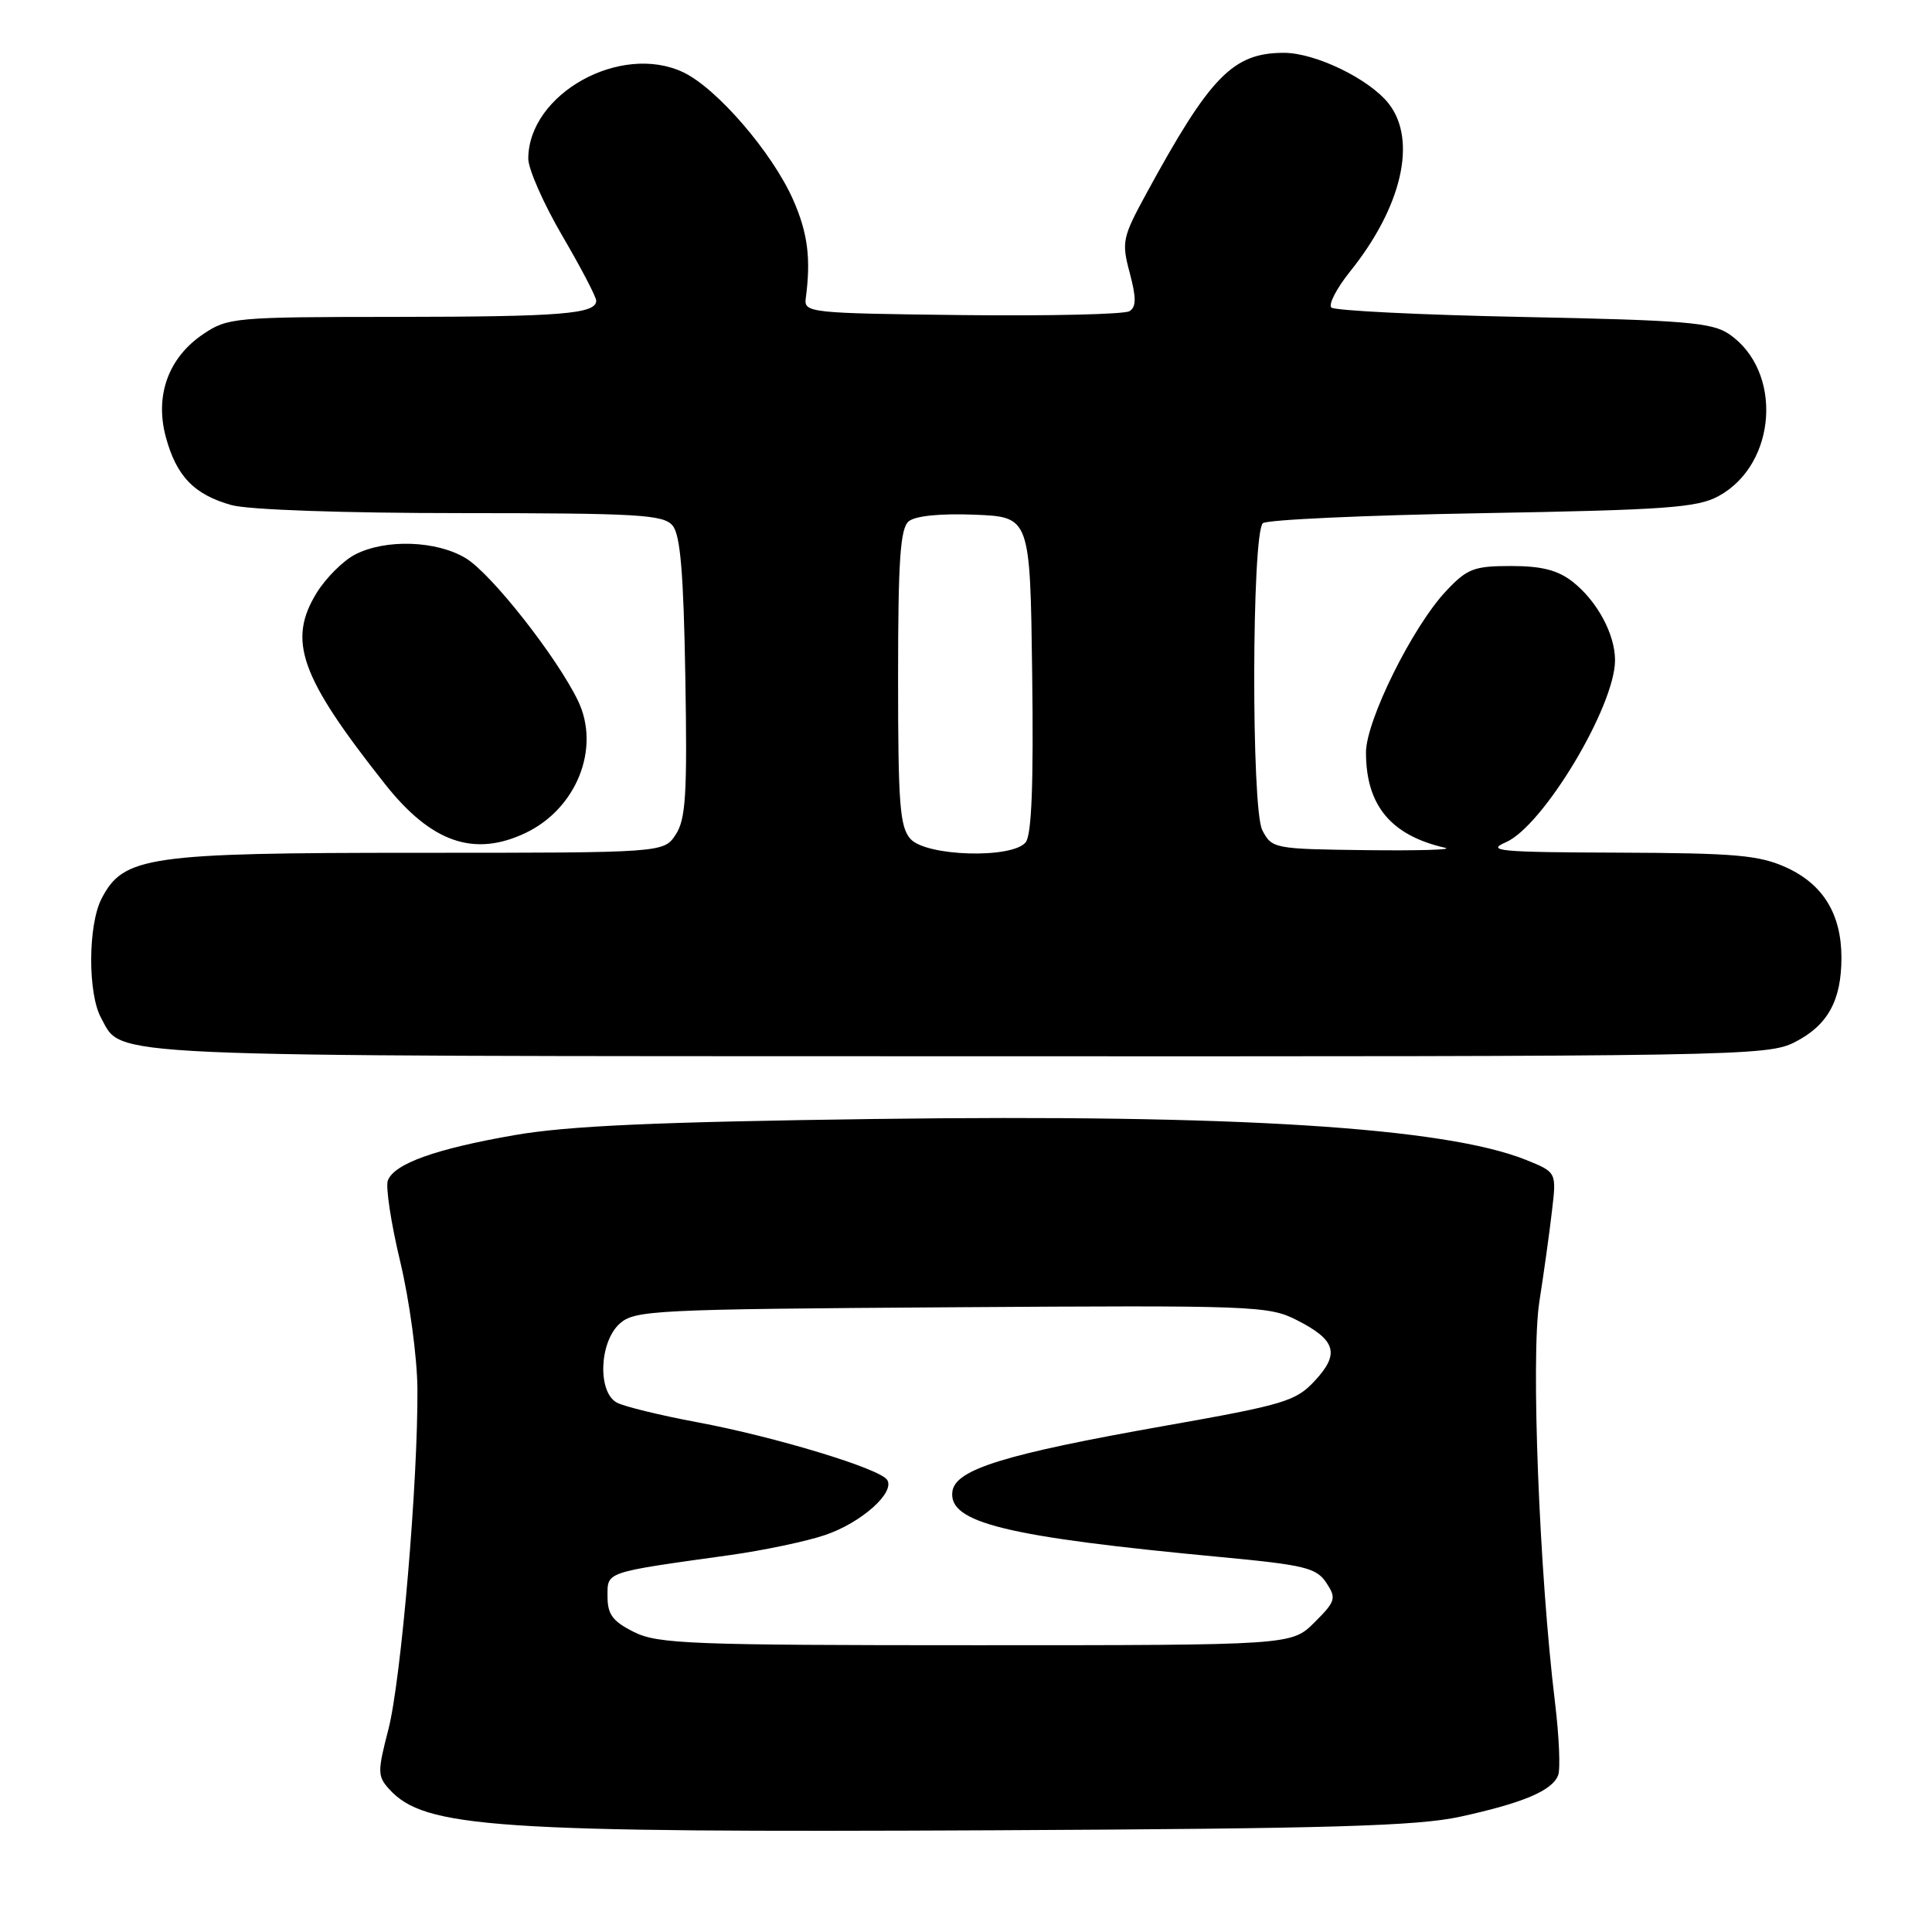 <?xml version="1.0" encoding="UTF-8" standalone="no"?>
<!DOCTYPE svg PUBLIC "-//W3C//DTD SVG 1.1//EN" "http://www.w3.org/Graphics/SVG/1.1/DTD/svg11.dtd" >
<svg xmlns="http://www.w3.org/2000/svg" xmlns:xlink="http://www.w3.org/1999/xlink" version="1.1" viewBox="0 0 256 256">
 <g >
 <path fill="currentColor"
d=" M 193.50 240.72 C 201.83 238.90 205.68 237.27 206.46 235.23 C 206.78 234.41 206.59 230.08 206.05 225.62 C 203.96 208.44 202.84 179.75 203.97 172.50 C 204.57 168.65 205.33 163.21 205.65 160.41 C 206.25 155.32 206.25 155.32 202.17 153.68 C 191.39 149.37 163.68 147.63 115.93 148.27 C 86.87 148.66 75.23 149.18 68.18 150.41 C 57.71 152.23 52.25 154.19 51.39 156.42 C 51.08 157.25 51.81 162.10 53.04 167.21 C 54.26 172.32 55.28 179.88 55.31 184.00 C 55.40 196.20 53.15 222.65 51.46 229.17 C 50.01 234.76 50.02 235.36 51.57 237.07 C 56.24 242.23 65.38 242.85 132.00 242.52 C 176.41 242.30 187.80 241.96 193.50 240.72 Z  M 237.84 138.08 C 242.19 135.86 244.00 132.57 244.00 126.90 C 244.00 121.13 241.57 117.16 236.68 114.94 C 233.09 113.31 229.96 113.04 214.50 112.98 C 198.65 112.93 196.86 112.76 199.54 111.60 C 204.49 109.44 214.00 93.57 214.00 87.48 C 214.00 84.03 211.63 79.64 208.39 77.09 C 206.42 75.55 204.29 75.00 200.23 75.00 C 195.31 75.00 194.41 75.34 191.62 78.31 C 187.19 83.00 181.00 95.48 181.00 99.70 C 181.00 106.72 184.30 110.70 191.50 112.34 C 192.60 112.60 187.89 112.73 181.03 112.65 C 168.80 112.50 168.53 112.45 167.26 110.00 C 165.79 107.17 165.86 70.81 167.33 69.33 C 167.79 68.87 180.84 68.27 196.33 68.00 C 220.76 67.57 224.93 67.27 227.73 65.73 C 235.48 61.50 236.27 49.14 229.10 44.26 C 226.85 42.73 223.22 42.43 201.83 42.00 C 188.26 41.73 176.83 41.16 176.41 40.75 C 176.00 40.34 177.11 38.20 178.88 35.99 C 185.77 27.42 187.81 18.56 184.00 13.72 C 181.43 10.46 174.30 7.00 170.13 7.00 C 163.38 7.00 160.37 10.08 151.89 25.66 C 148.73 31.46 148.60 32.06 149.69 36.14 C 150.57 39.45 150.57 40.66 149.67 41.23 C 149.03 41.65 139.05 41.88 127.50 41.75 C 107.15 41.51 106.51 41.44 106.77 39.50 C 107.47 34.25 107.03 30.85 105.09 26.46 C 102.32 20.20 94.98 11.69 90.54 9.58 C 82.23 5.64 70.02 12.44 70.00 21.02 C 70.00 22.41 72.03 27.00 74.50 31.23 C 76.97 35.46 79.00 39.33 79.00 39.84 C 79.00 41.60 74.40 41.97 52.40 41.99 C 31.10 42.00 30.17 42.08 26.93 44.27 C 22.32 47.37 20.49 52.40 21.97 57.90 C 23.37 63.10 25.74 65.56 30.69 66.93 C 32.93 67.55 45.47 67.99 61.13 67.99 C 84.65 68.00 87.92 68.19 89.13 69.65 C 90.15 70.88 90.58 75.95 90.81 89.73 C 91.08 105.24 90.87 108.54 89.54 110.58 C 87.95 113.00 87.95 113.00 55.50 113.00 C 19.55 113.00 16.37 113.46 13.46 119.07 C 11.65 122.57 11.62 131.68 13.40 134.89 C 16.30 140.14 11.62 139.93 126.79 139.96 C 230.65 140.00 234.20 139.94 237.84 138.08 Z  M 69.62 110.38 C 76.40 107.16 79.60 99.14 76.60 92.88 C 73.82 87.10 65.14 76.05 61.74 73.98 C 57.87 71.62 51.08 71.39 47.05 73.48 C 45.48 74.29 43.19 76.57 41.97 78.54 C 38.06 84.88 39.76 89.66 50.99 103.86 C 57.12 111.63 62.80 113.61 69.62 110.38 Z  M 84.00 216.25 C 81.18 214.84 80.50 213.92 80.50 211.53 C 80.50 208.22 80.01 208.39 96.70 206.06 C 101.21 205.43 106.89 204.23 109.33 203.40 C 114.11 201.78 118.61 197.79 117.56 196.10 C 116.64 194.61 102.76 190.39 92.37 188.45 C 87.49 187.54 82.71 186.37 81.75 185.86 C 79.17 184.49 79.39 177.86 82.10 175.40 C 84.09 173.61 86.53 173.48 126.08 173.22 C 166.21 172.95 168.12 173.02 171.85 174.93 C 177.03 177.56 177.56 179.37 174.22 182.96 C 171.71 185.67 170.19 186.13 154.29 188.94 C 133.11 192.69 126.61 194.70 126.20 197.61 C 125.61 201.77 133.24 203.64 161.88 206.33 C 172.88 207.37 174.43 207.75 175.74 209.72 C 177.10 211.78 176.99 212.17 174.18 214.97 C 171.15 218.00 171.15 218.00 129.33 218.00 C 91.51 218.00 87.16 217.83 84.00 216.25 Z  M 120.65 111.17 C 119.23 109.60 119.00 106.58 119.00 89.79 C 119.00 74.21 119.29 70.01 120.41 69.08 C 121.28 68.35 124.61 68.02 129.16 68.20 C 136.50 68.50 136.50 68.50 136.77 89.37 C 136.96 103.93 136.70 110.66 135.90 111.62 C 134.08 113.81 122.74 113.48 120.65 111.17 Z "/>
</g>
</svg>